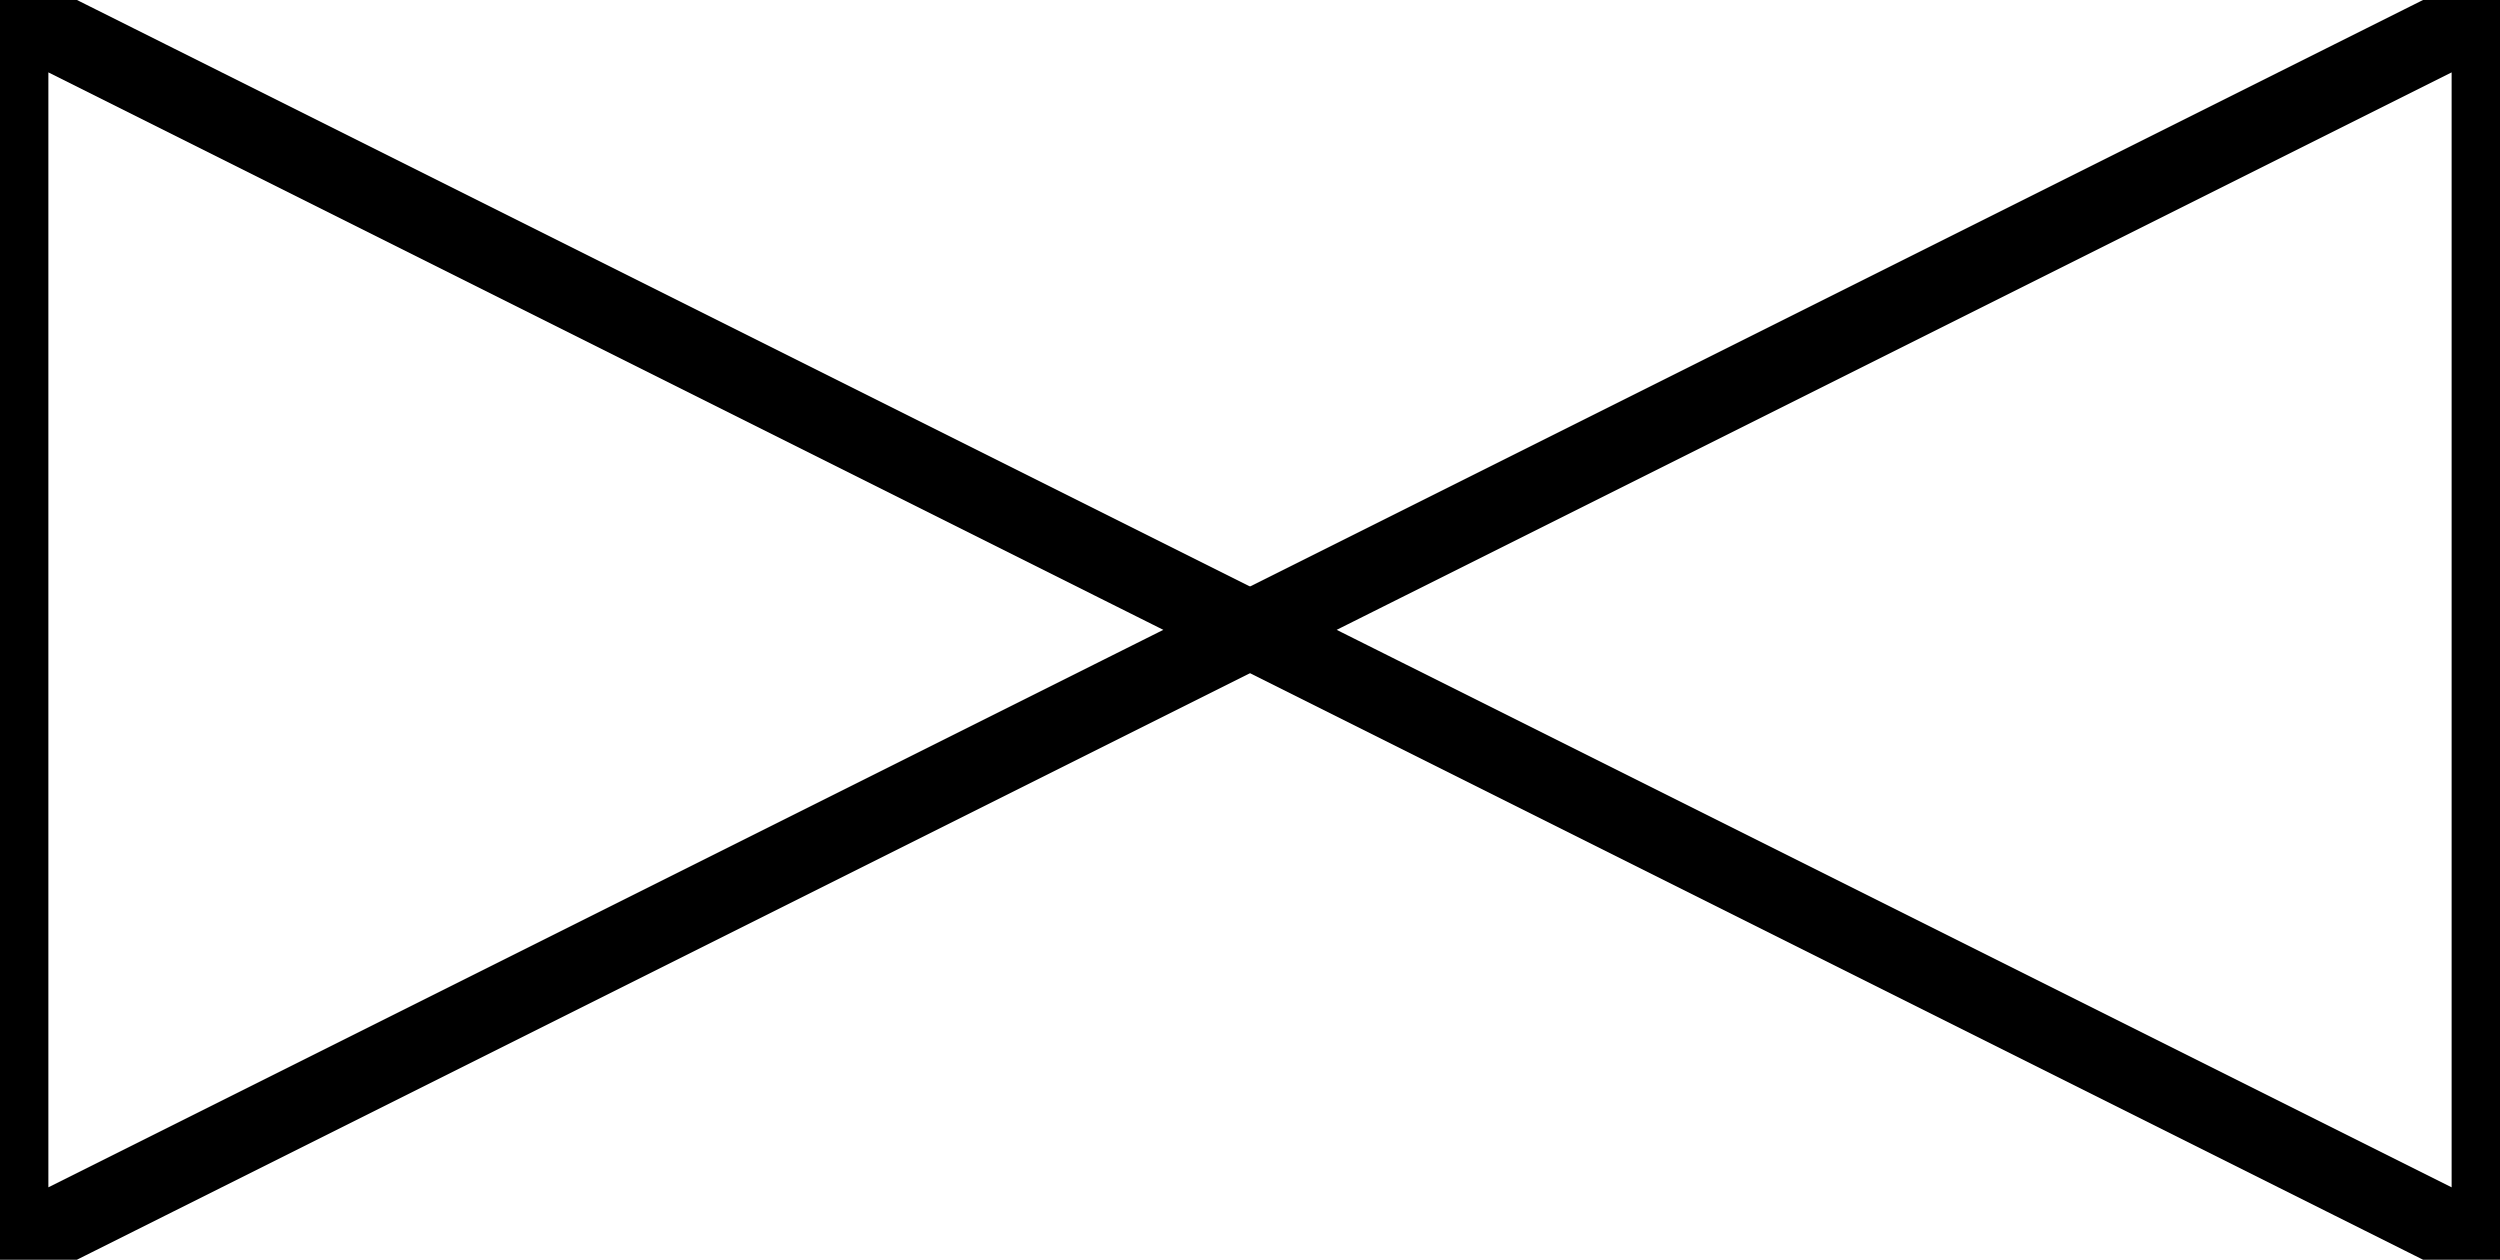 <?xml version="1.0" encoding="UTF-8"?><!DOCTYPE svg PUBLIC "-//W3C//DTD SVG 1.1//EN" "http://www.w3.org/Graphics/SVG/1.1/DTD/svg11.dtd"><svg xmlns="http://www.w3.org/2000/svg" xmlns:xlink="http://www.w3.org/1999/xlink" version="1.1" width="34.129mm" height="17.197mm" viewBox="-0.031 -0.031 8.062 4.062"><defs vector-effect="non-scaling-stroke"/><g><g id="cell-RnfLC_OCD_TFDwc1yJpn-1" layer="Symbol"><path d="M8 4L4 2 8 0Z" fill="none" stroke="rgb(0, 0, 0)" stroke-miterlimit="10" pointer-events="all" stroke-width="0.25" stroke-linecap="round" stroke-linejoin="round"/></g><g id="cell-RnfLC_OCD_TFDwc1yJpn-0" layer="Symbol"><path d="M0 0L4 2 0 4Z" fill="none" stroke="rgb(0, 0, 0)" stroke-miterlimit="10" pointer-events="all" stroke-width="0.25" stroke-linecap="round" stroke-linejoin="round"/></g></g></svg>